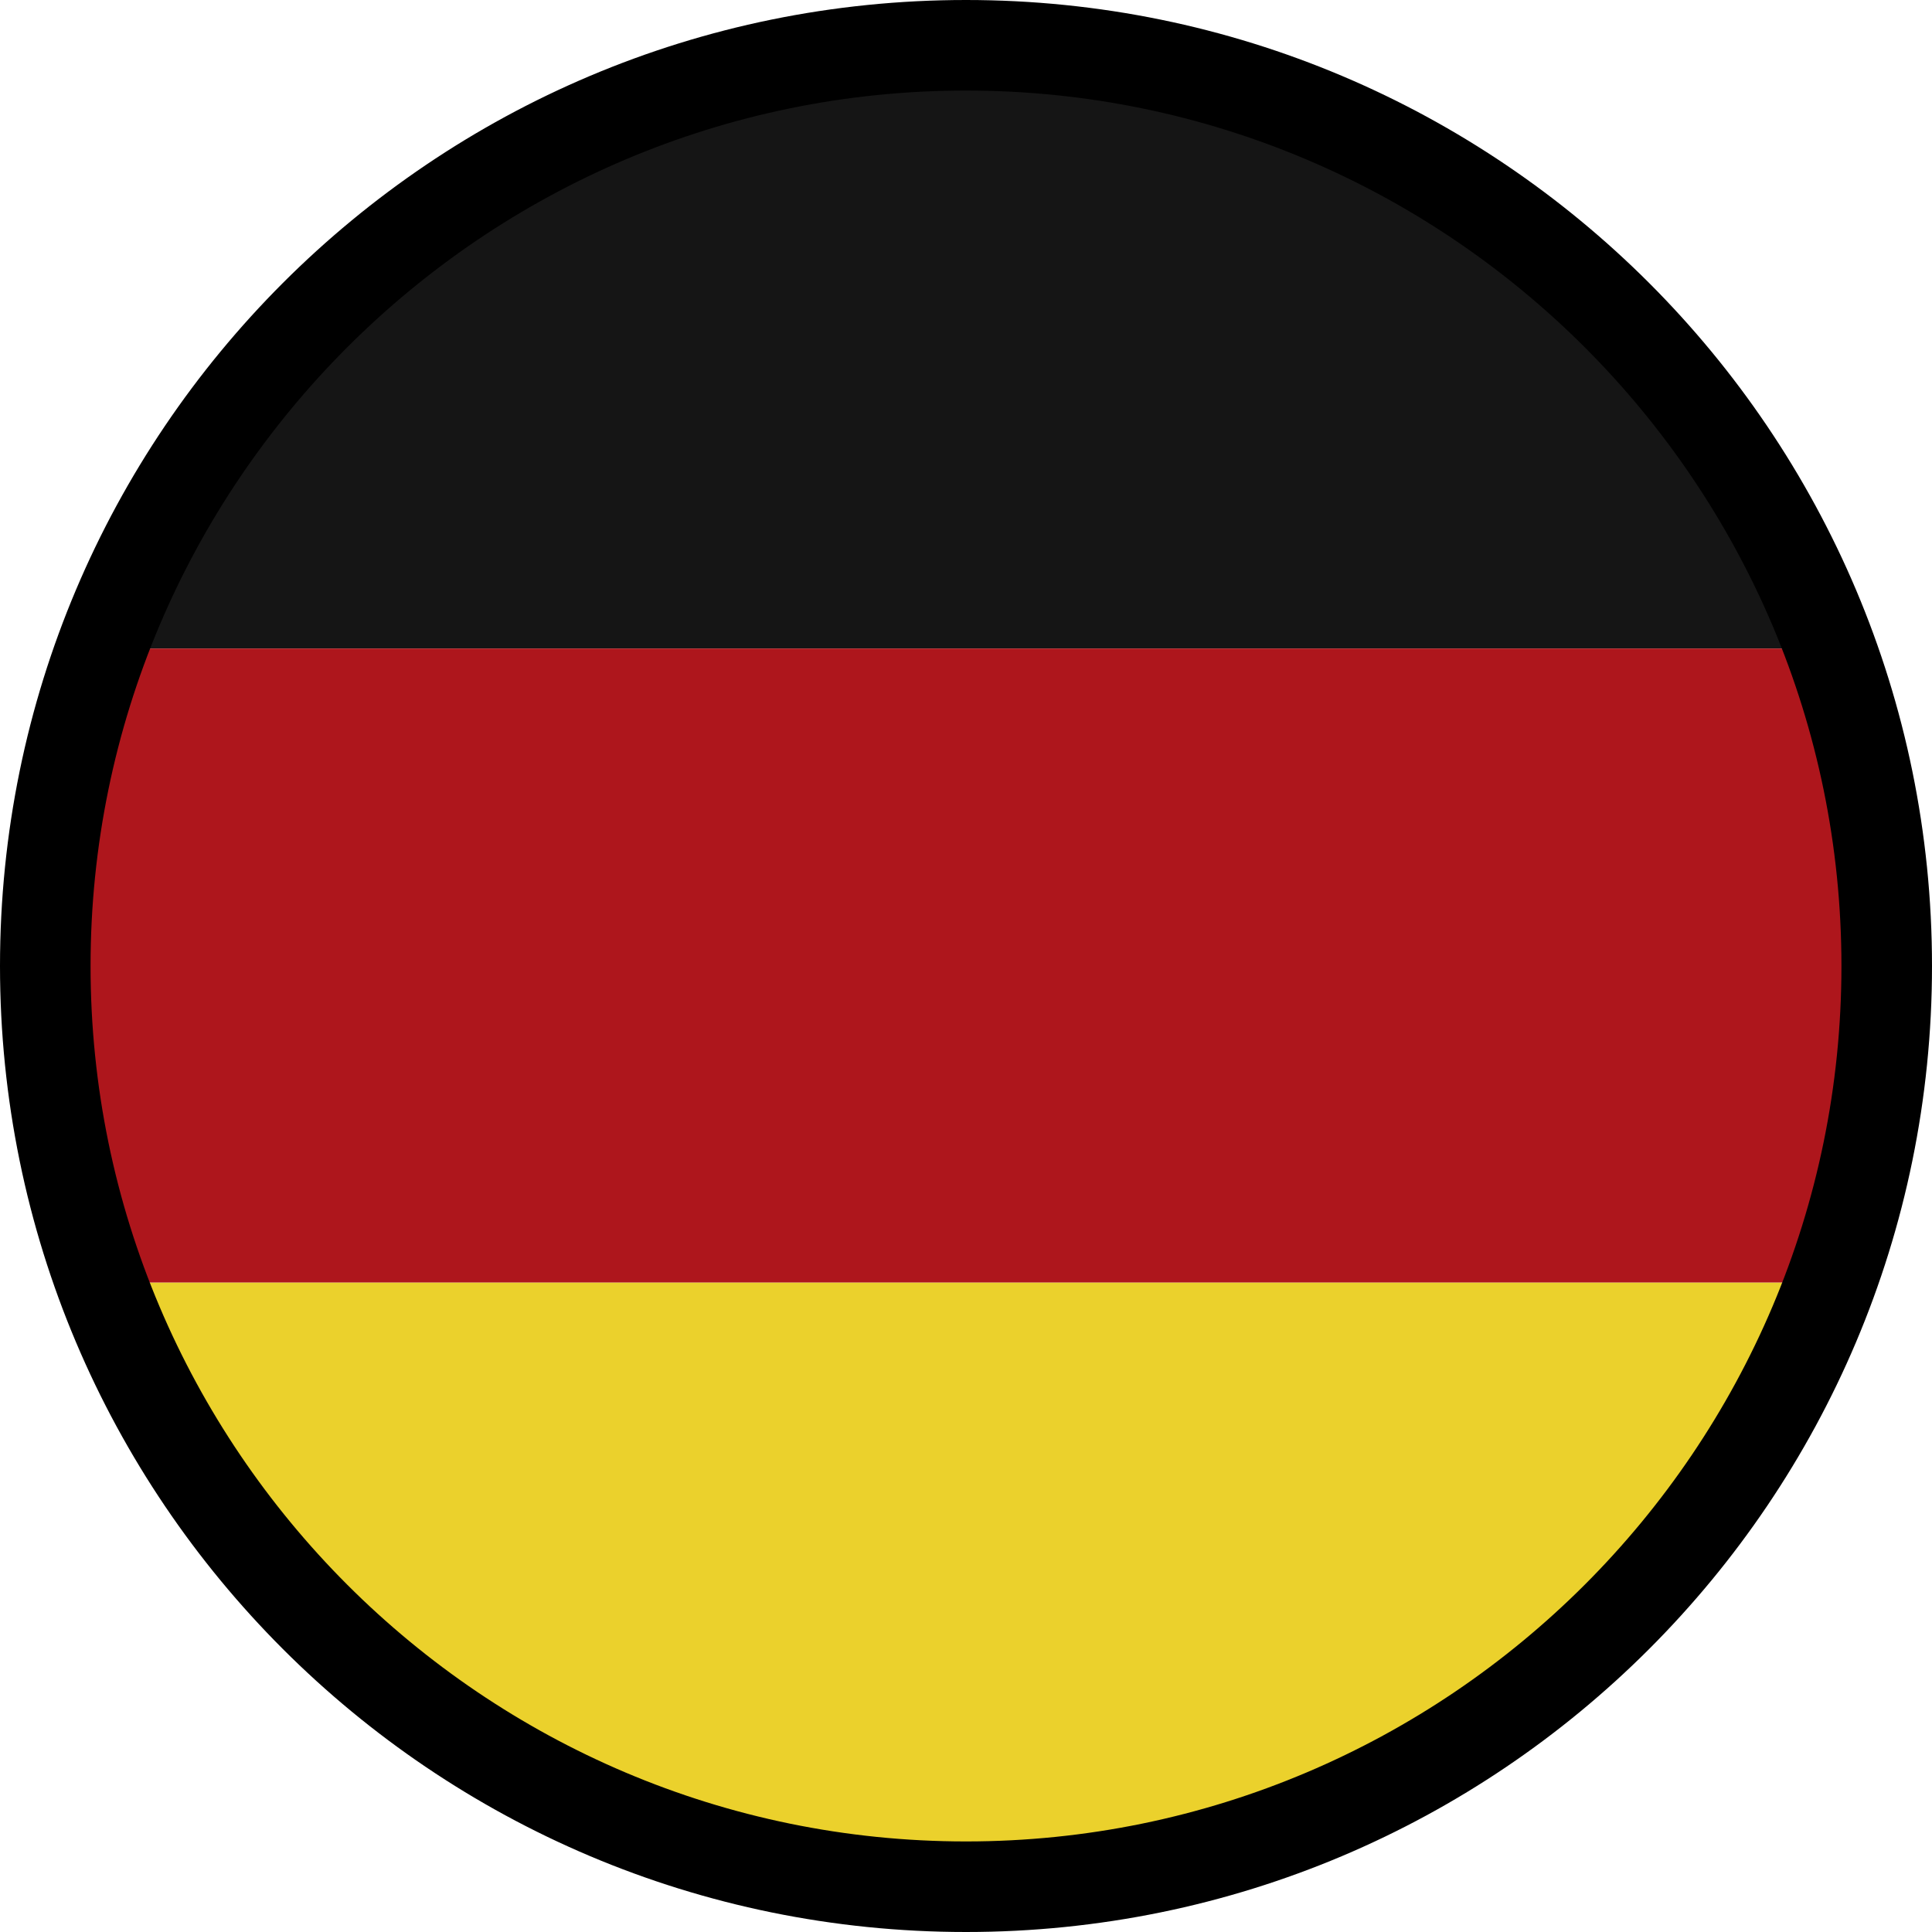 <?xml version="1.0" encoding="iso-8859-1"?>
<!-- Generator: Adobe Illustrator 20.0.0, SVG Export Plug-In . SVG Version: 6.00 Build 0)  -->
<svg version="1.1" xmlns="http://www.w3.org/2000/svg" xmlns:xlink="http://www.w3.org/1999/xlink" x="0px" y="0px"
	 viewBox="0 0 32 32" style="enable-background:new 0 0 32 32;" xml:space="preserve" width="32px" height="32px" class="br-symbol-library">
<g id="Germany">
	<g>
		<defs>
			<path id="SVGID_1_" d="M0.5,16.002c0,8.561,6.94,15.502,15.502,15.502c8.563,0,15.498-6.941,15.498-15.502
				c0-8.564-6.935-15.506-15.498-15.506C7.44,0.496,0.5,7.438,0.5,16.002"/>
		</defs>
		<clipPath id="SVGID_2_">
			<use xlink:href="#SVGID_1_"  style="overflow:visible;"/>
		</clipPath>
		<rect x="-8.168" y="0.242" style="clip-path:url(#SVGID_2_);fill:#151515;" width="46.25" height="10.5"/>
		<rect x="-8.168" y="21.242" style="clip-path:url(#SVGID_2_);fill:#EBD12C;" width="46.25" height="10.25"/>
		<rect x="-8.168" y="10.742" style="clip-path:url(#SVGID_2_);fill:#AE161C;" width="46.25" height="10.5"/>
	</g>
	<path d="M16,1.5c7.995,0,14.5,6.505,14.5,14.5S23.995,30.5,16,30.5S1.5,23.995,1.5,16S8.005,1.5,16,1.5 M16,0C7.163,0,0,7.163,0,16
		s7.163,16,16,16s16-7.163,16-16S24.837,0,16,0L16,0z"/>
</g>
<g id="Ebene_1">
</g>
</svg>
